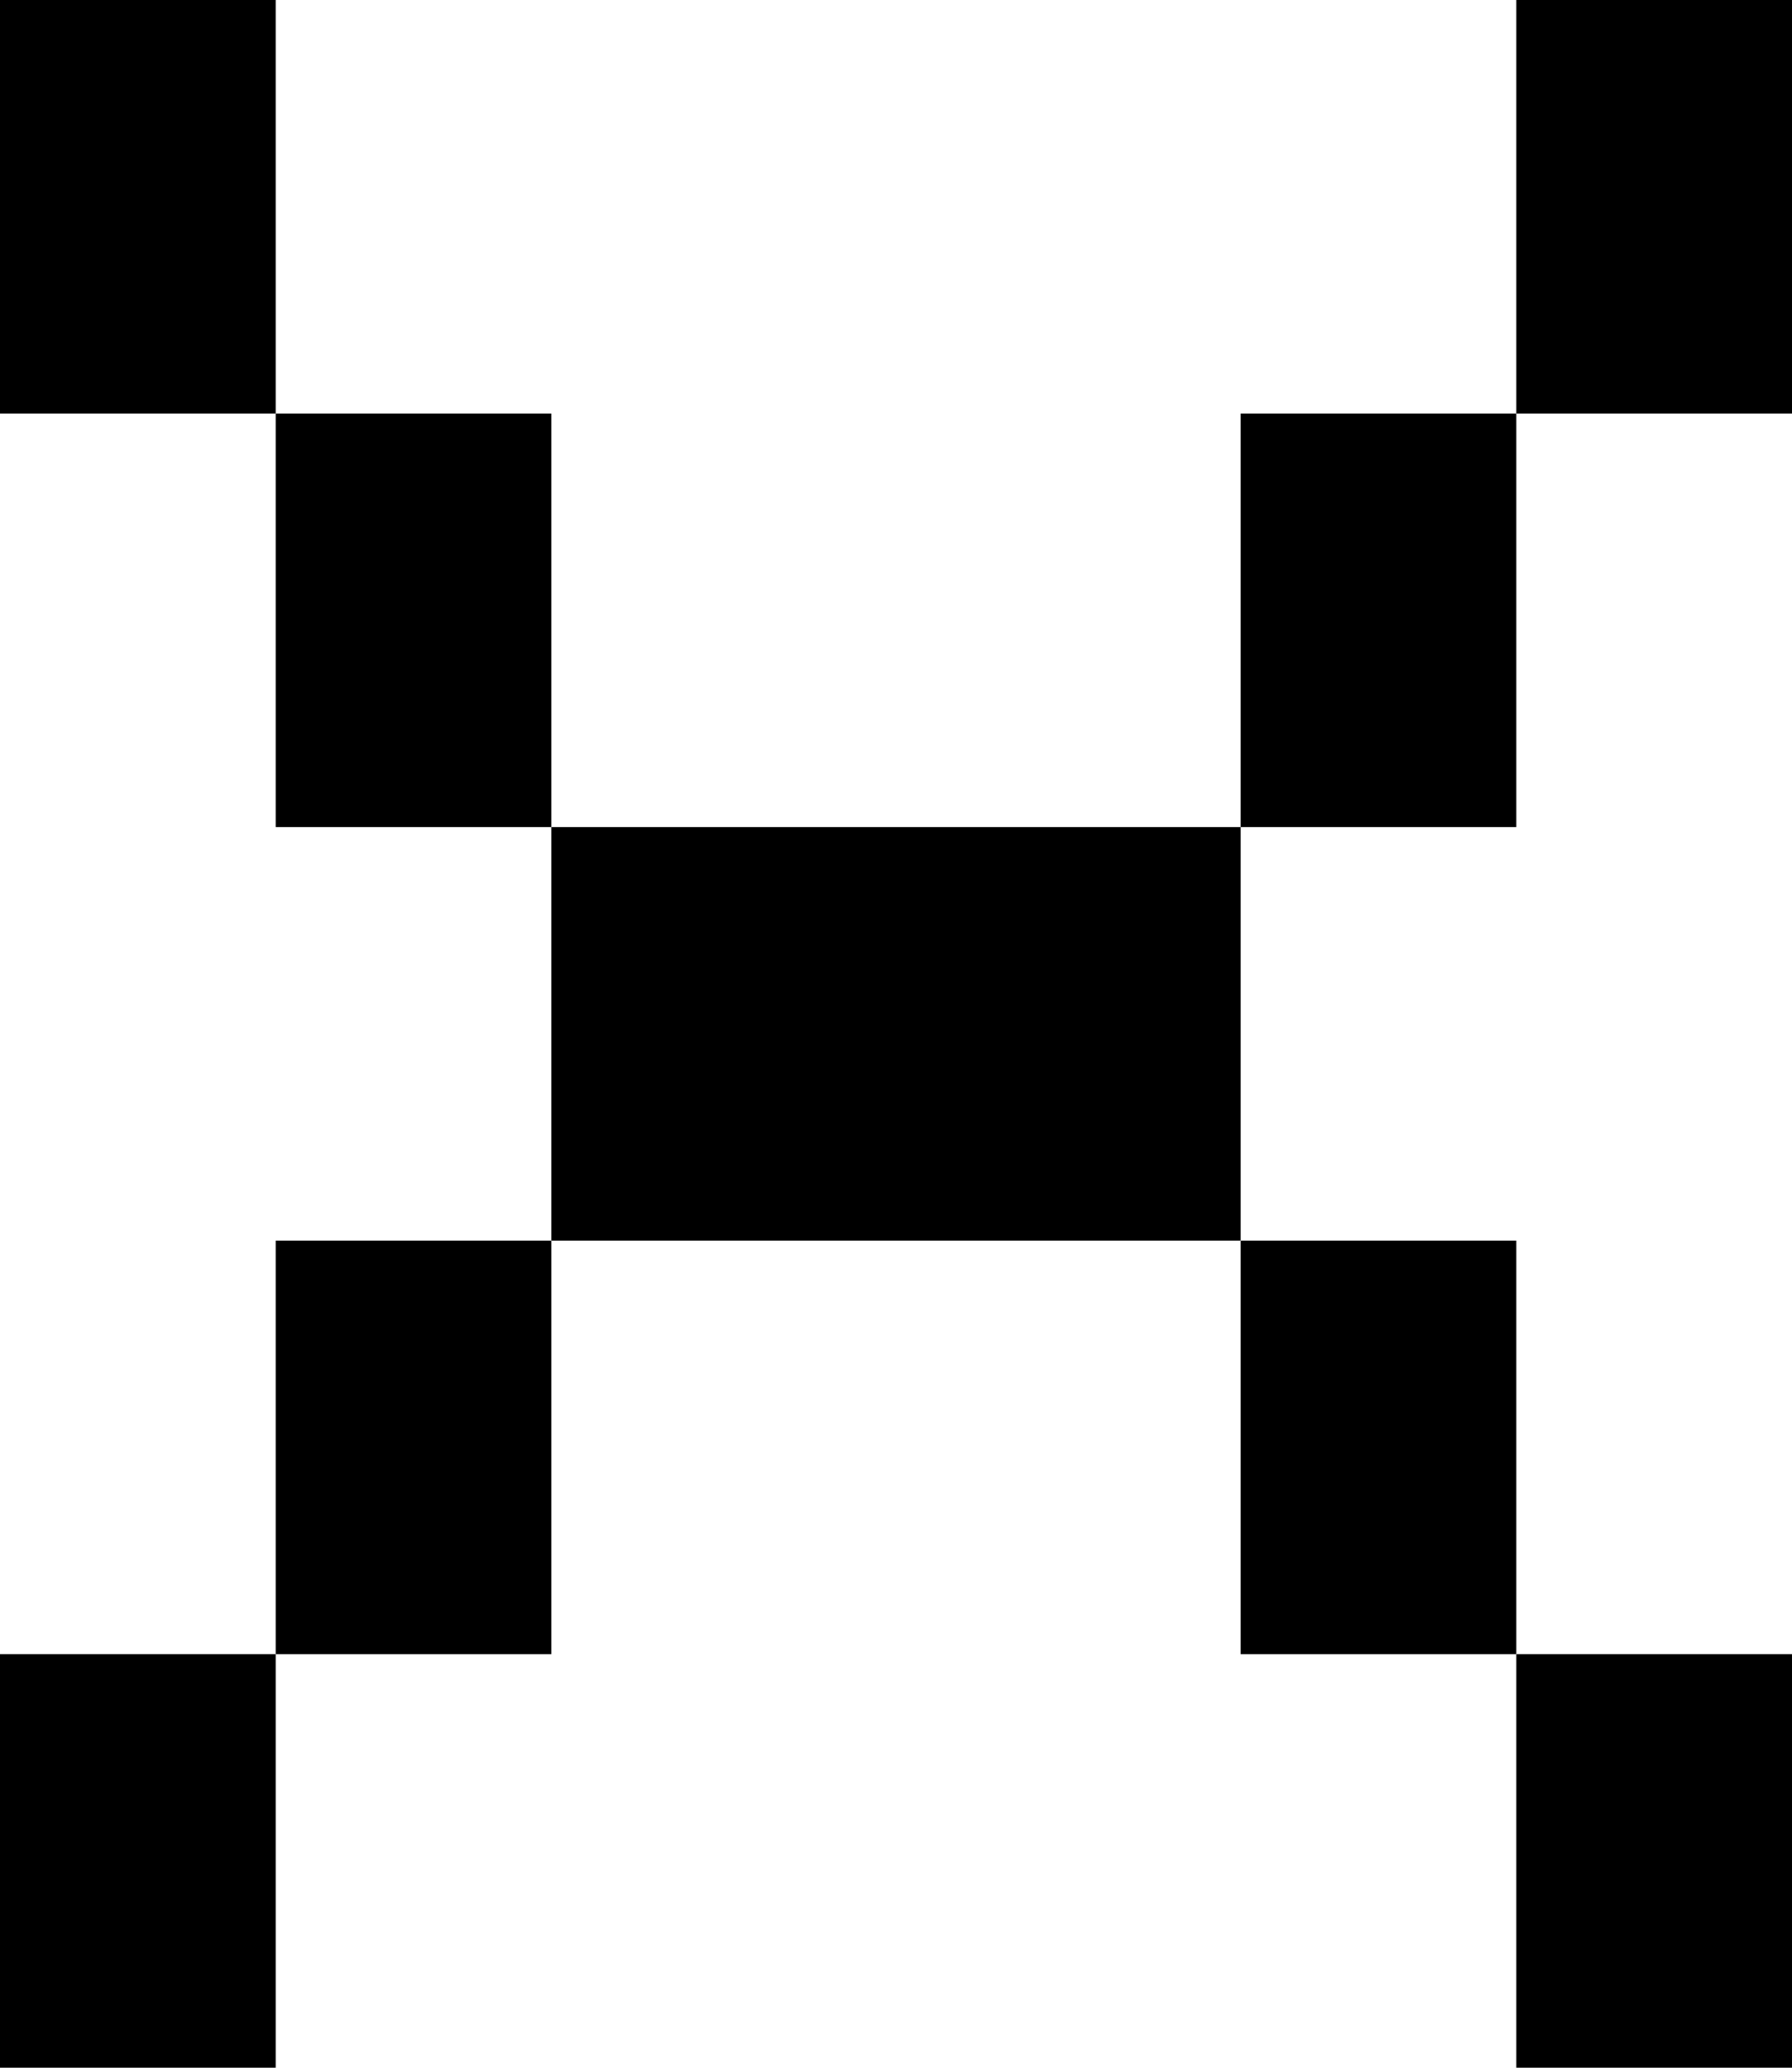<svg width="13" height="15" viewBox="0 0 13 15" fill="none" xmlns="http://www.w3.org/2000/svg">
<rect width="2" height="3" fill="black"/>
<rect y="12" width="2" height="3" fill="black"/>
<rect x="11" width="2" height="3" fill="black"/>
<rect x="11" y="12" width="2" height="3" fill="black"/>
<rect x="2" y="3" width="2" height="3" fill="black"/>
<rect x="2" y="9" width="2" height="3" fill="black"/>
<rect x="9" y="3" width="2" height="3" fill="black"/>
<rect x="9" y="9" width="2" height="3" fill="black"/>
<rect x="4" y="6" width="5" height="3" fill="black"/>
</svg>
